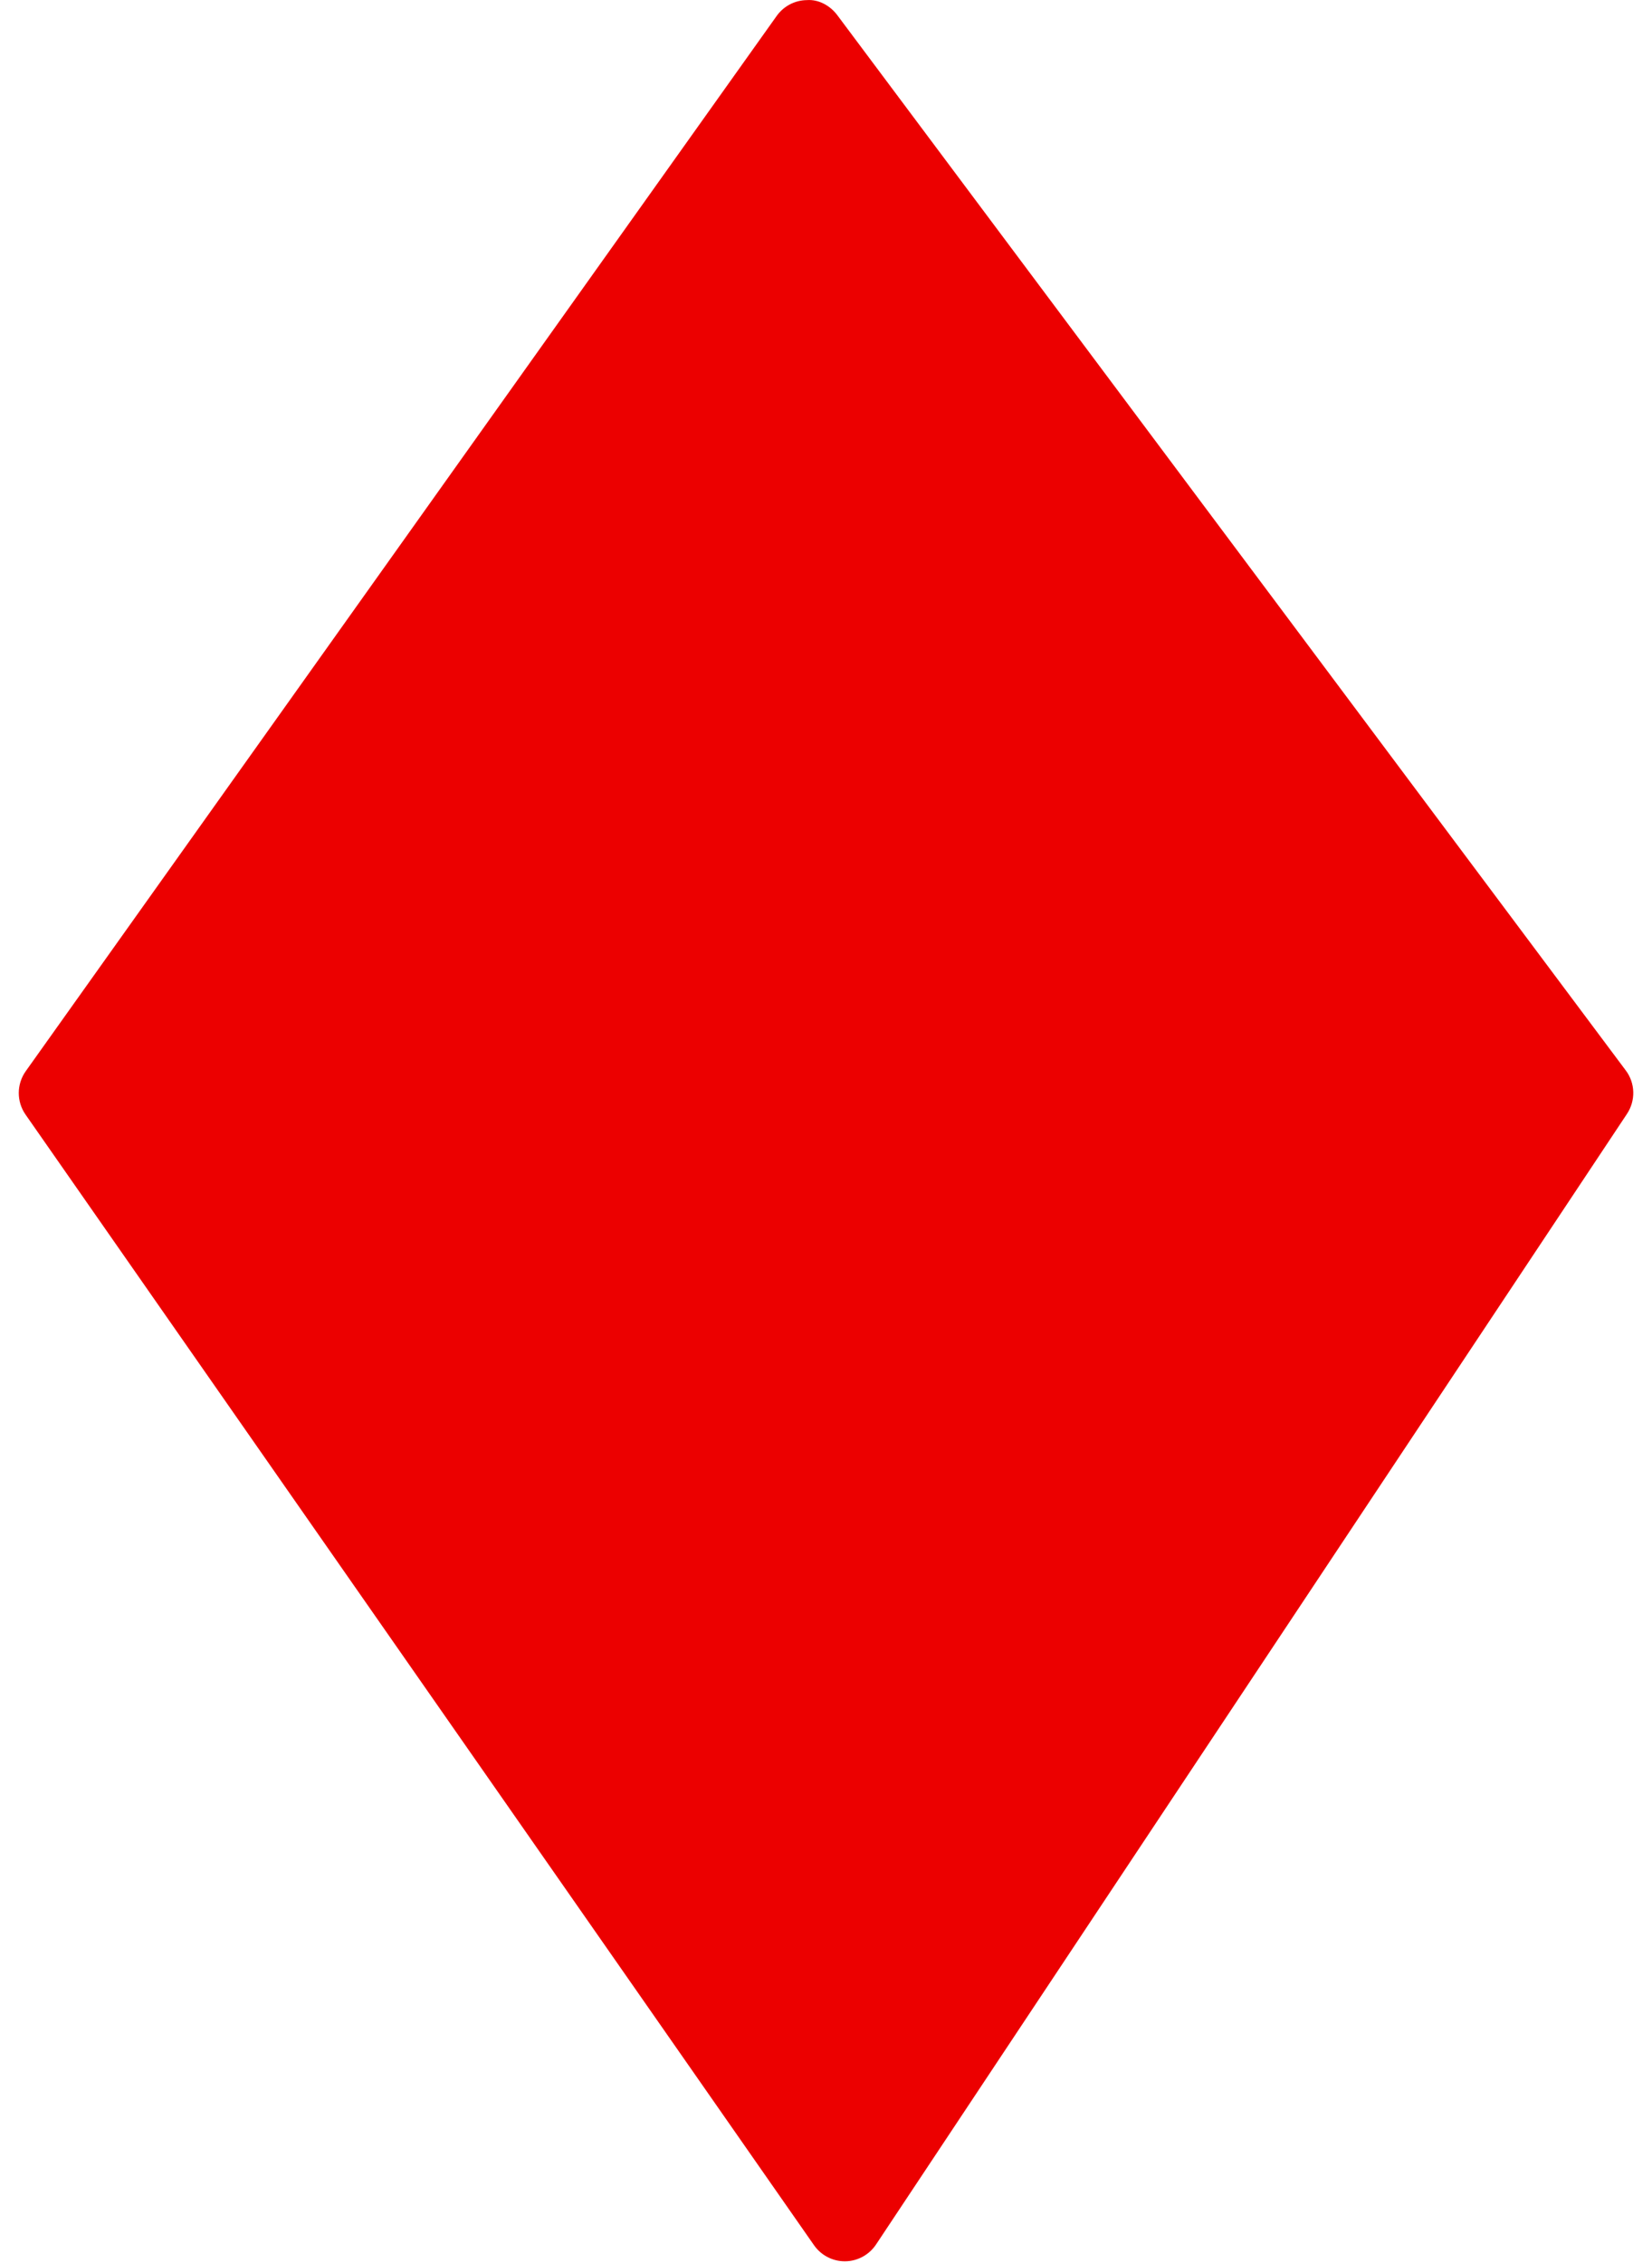 <?xml version="1.0" encoding="UTF-8"?>
<svg width="46px" height="63px" viewBox="0 0 46 63" version="1.1" xmlns="http://www.w3.org/2000/svg" xmlns:xlink="http://www.w3.org/1999/xlink">
    <!-- Generator: Sketch 57.1 (83088) - https://sketch.com -->
    <title>Shape</title>
    <desc>Created with Sketch.</desc>
    <g id="Page-1" stroke="none" stroke-width="1" fill="none" fill-rule="evenodd">
        <g id="Bet-Chance-Page-English-1" transform="translate(-867, -389)" fill="#EC0000" fill-rule="nonzero">
            <g id="Group-14" transform="translate(455, 176)">
                <g id="Group-11" transform="translate(45, 61)">
                    <g id="Group-13" transform="translate(305, 35)">
                        <g id="pike-copy-3" transform="translate(20, 49)">
                            <g id="Combined-Shape-+-spades-+-spades-copy-+-spades-copy-2-+-Rectangle-3-Mask">
                                <g id="diamond-2" transform="translate(42, 68)">
                                    <path d="M45.269,29.8 L23.315,0.423 C23.115,0.155 22.794,-0.022 22.466,0.003 C22.133,0.007 21.822,0.17 21.627,0.443 L0.718,29.82 C0.46,30.182 0.458,30.668 0.712,31.031 L22.666,62.506 C22.863,62.787 23.182,62.954 23.523,62.954 C23.527,62.954 23.531,62.954 23.535,62.954 C23.88,62.95 24.201,62.775 24.393,62.487 L45.302,31.012 C45.549,30.64 45.536,30.154 45.269,29.8 Z" id="Shape"></path>
                                </g>
                            </g>
                        </g>
                    </g>
                </g>
            </g>
        </g>
    </g>
</svg>